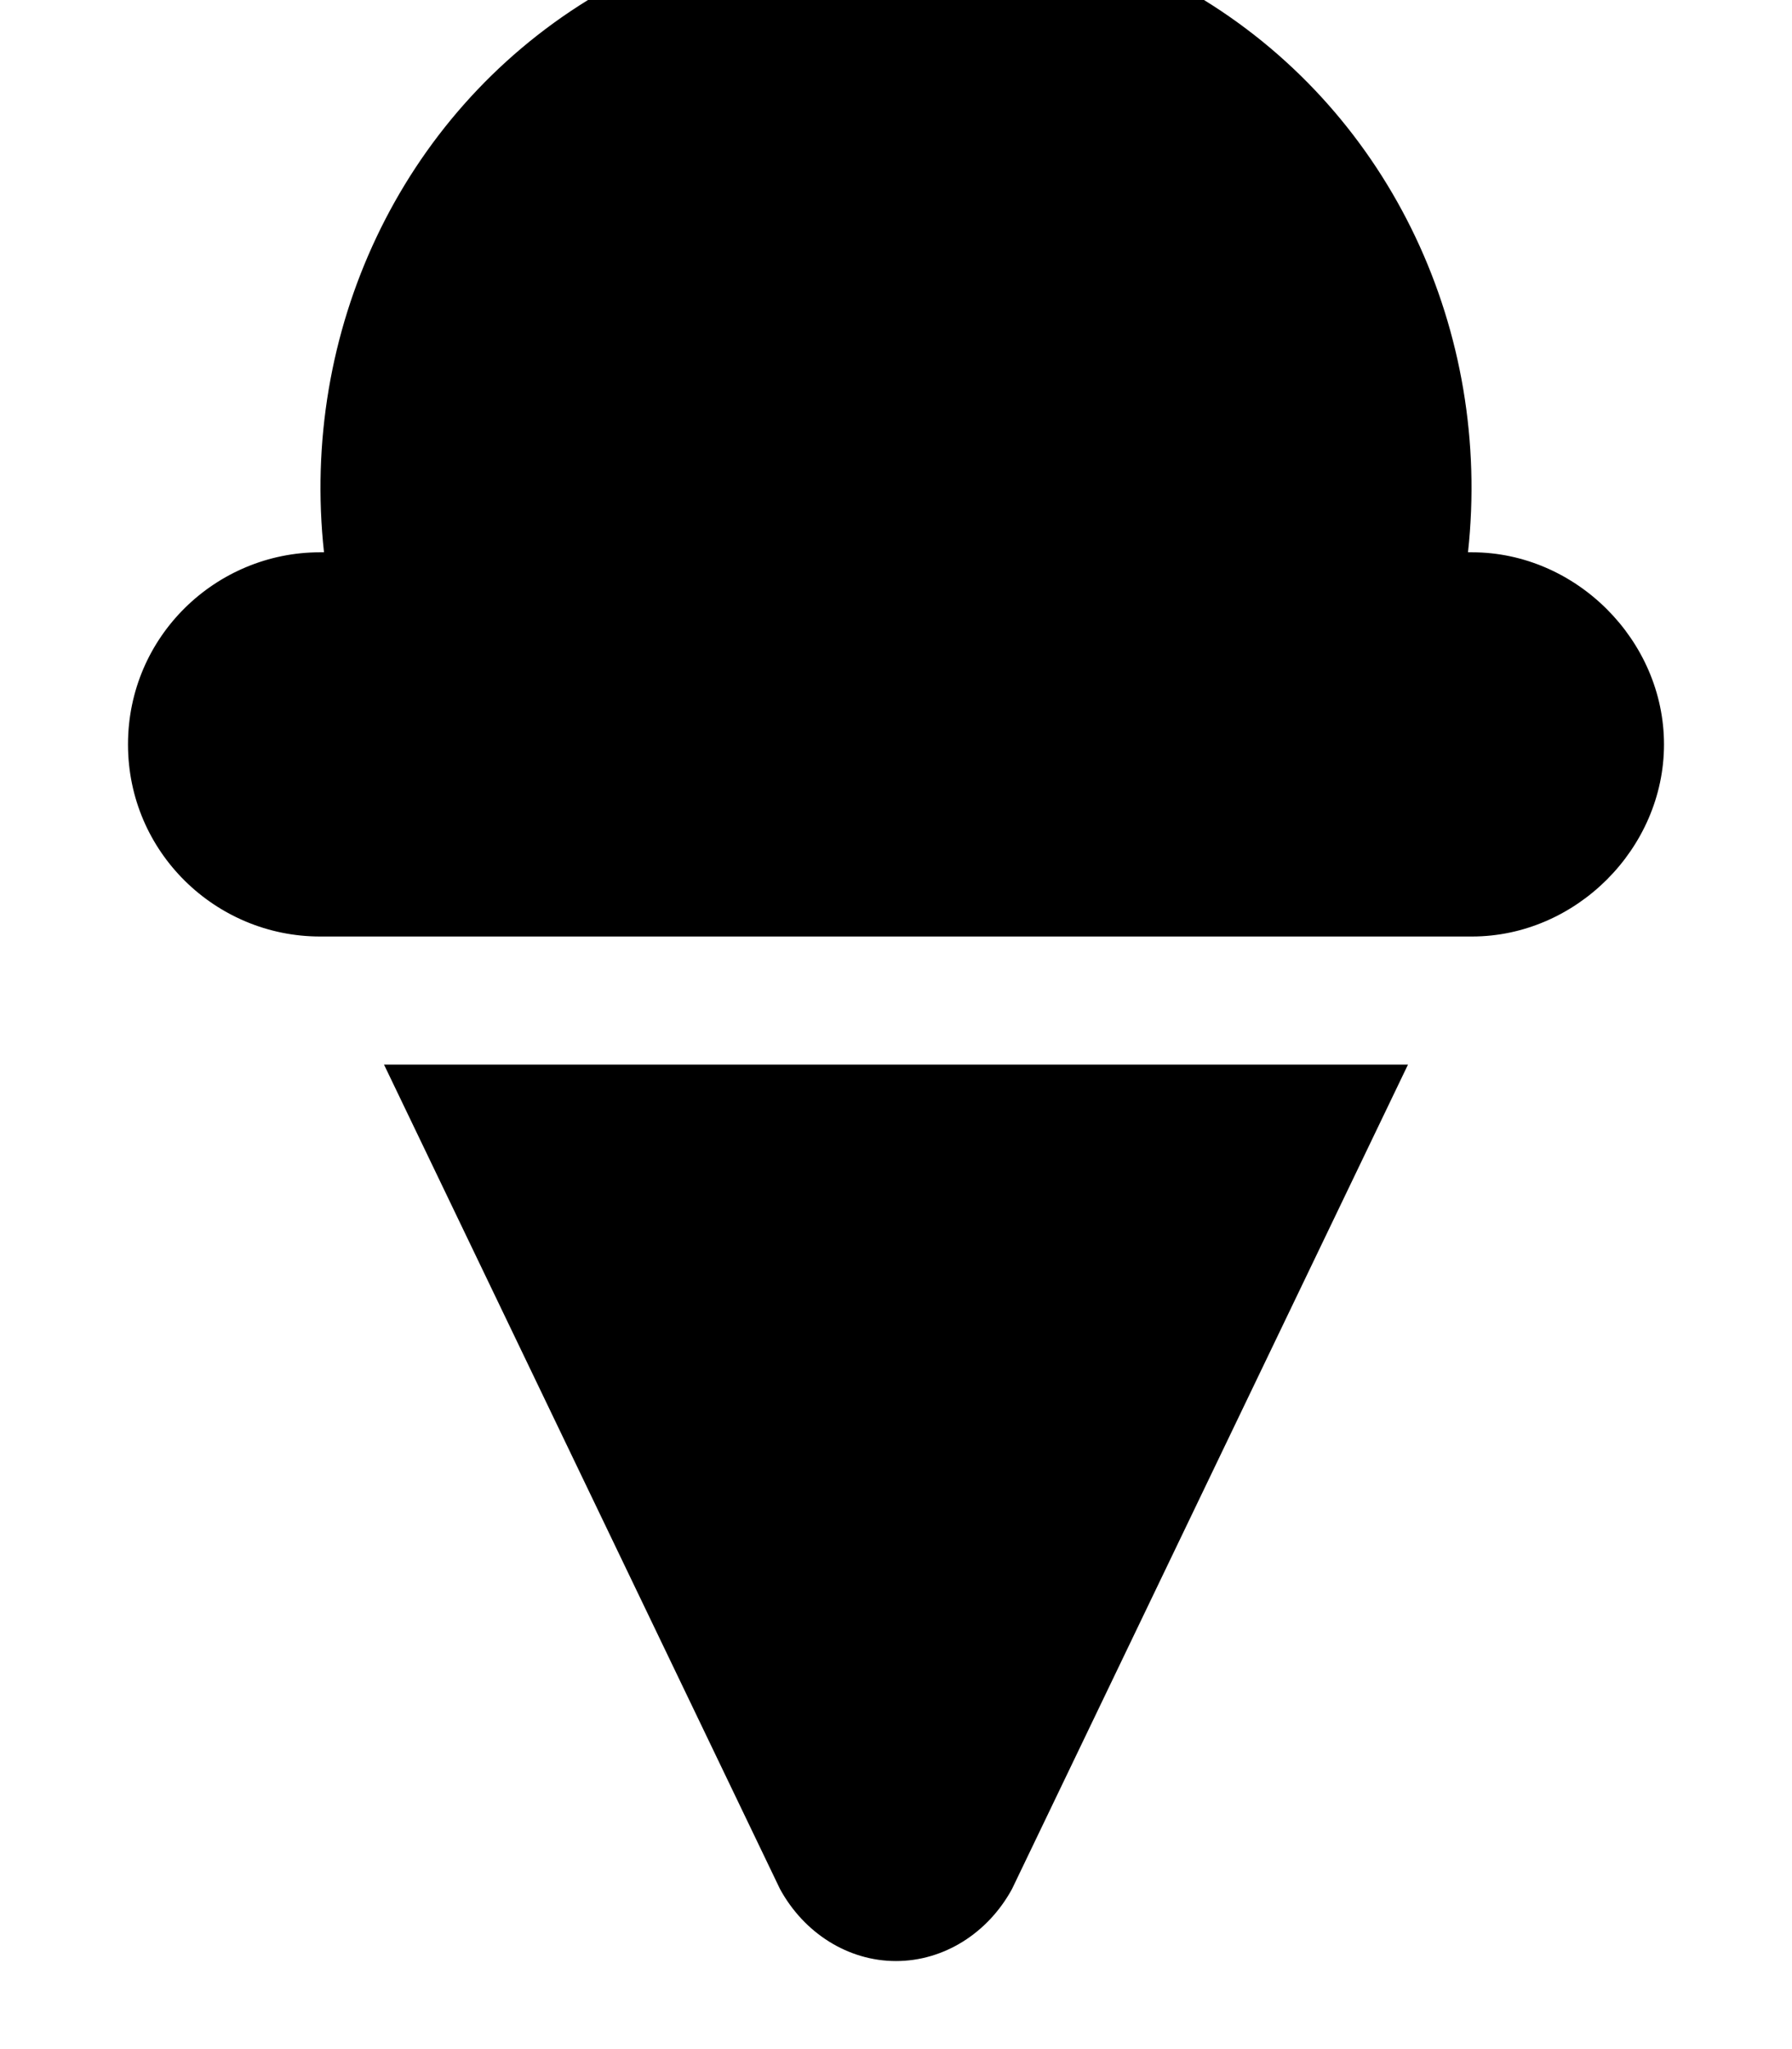 <svg xmlns="http://www.w3.org/2000/svg" viewBox="0 0 448 512"><!-- Font Awesome Free 6.0.0-alpha1 by @fontawesome - https://fontawesome.com License - https://fontawesome.com/license/free (Icons: CC BY 4.0, Fonts: SIL OFL 1.1, Code: MIT License) --><path d="M195 472C201 483 212 490 224 490S247 483 253 472L352 266H96L195 472ZM368 138H367C373 83 348 29 301 0C254 -29 194 -29 147 0C100 29 75 83 81 138H80C54 138 32 159 32 186S54 234 80 234H368C394 234 416 212 416 186S394 138 368 138Z"/></svg>
